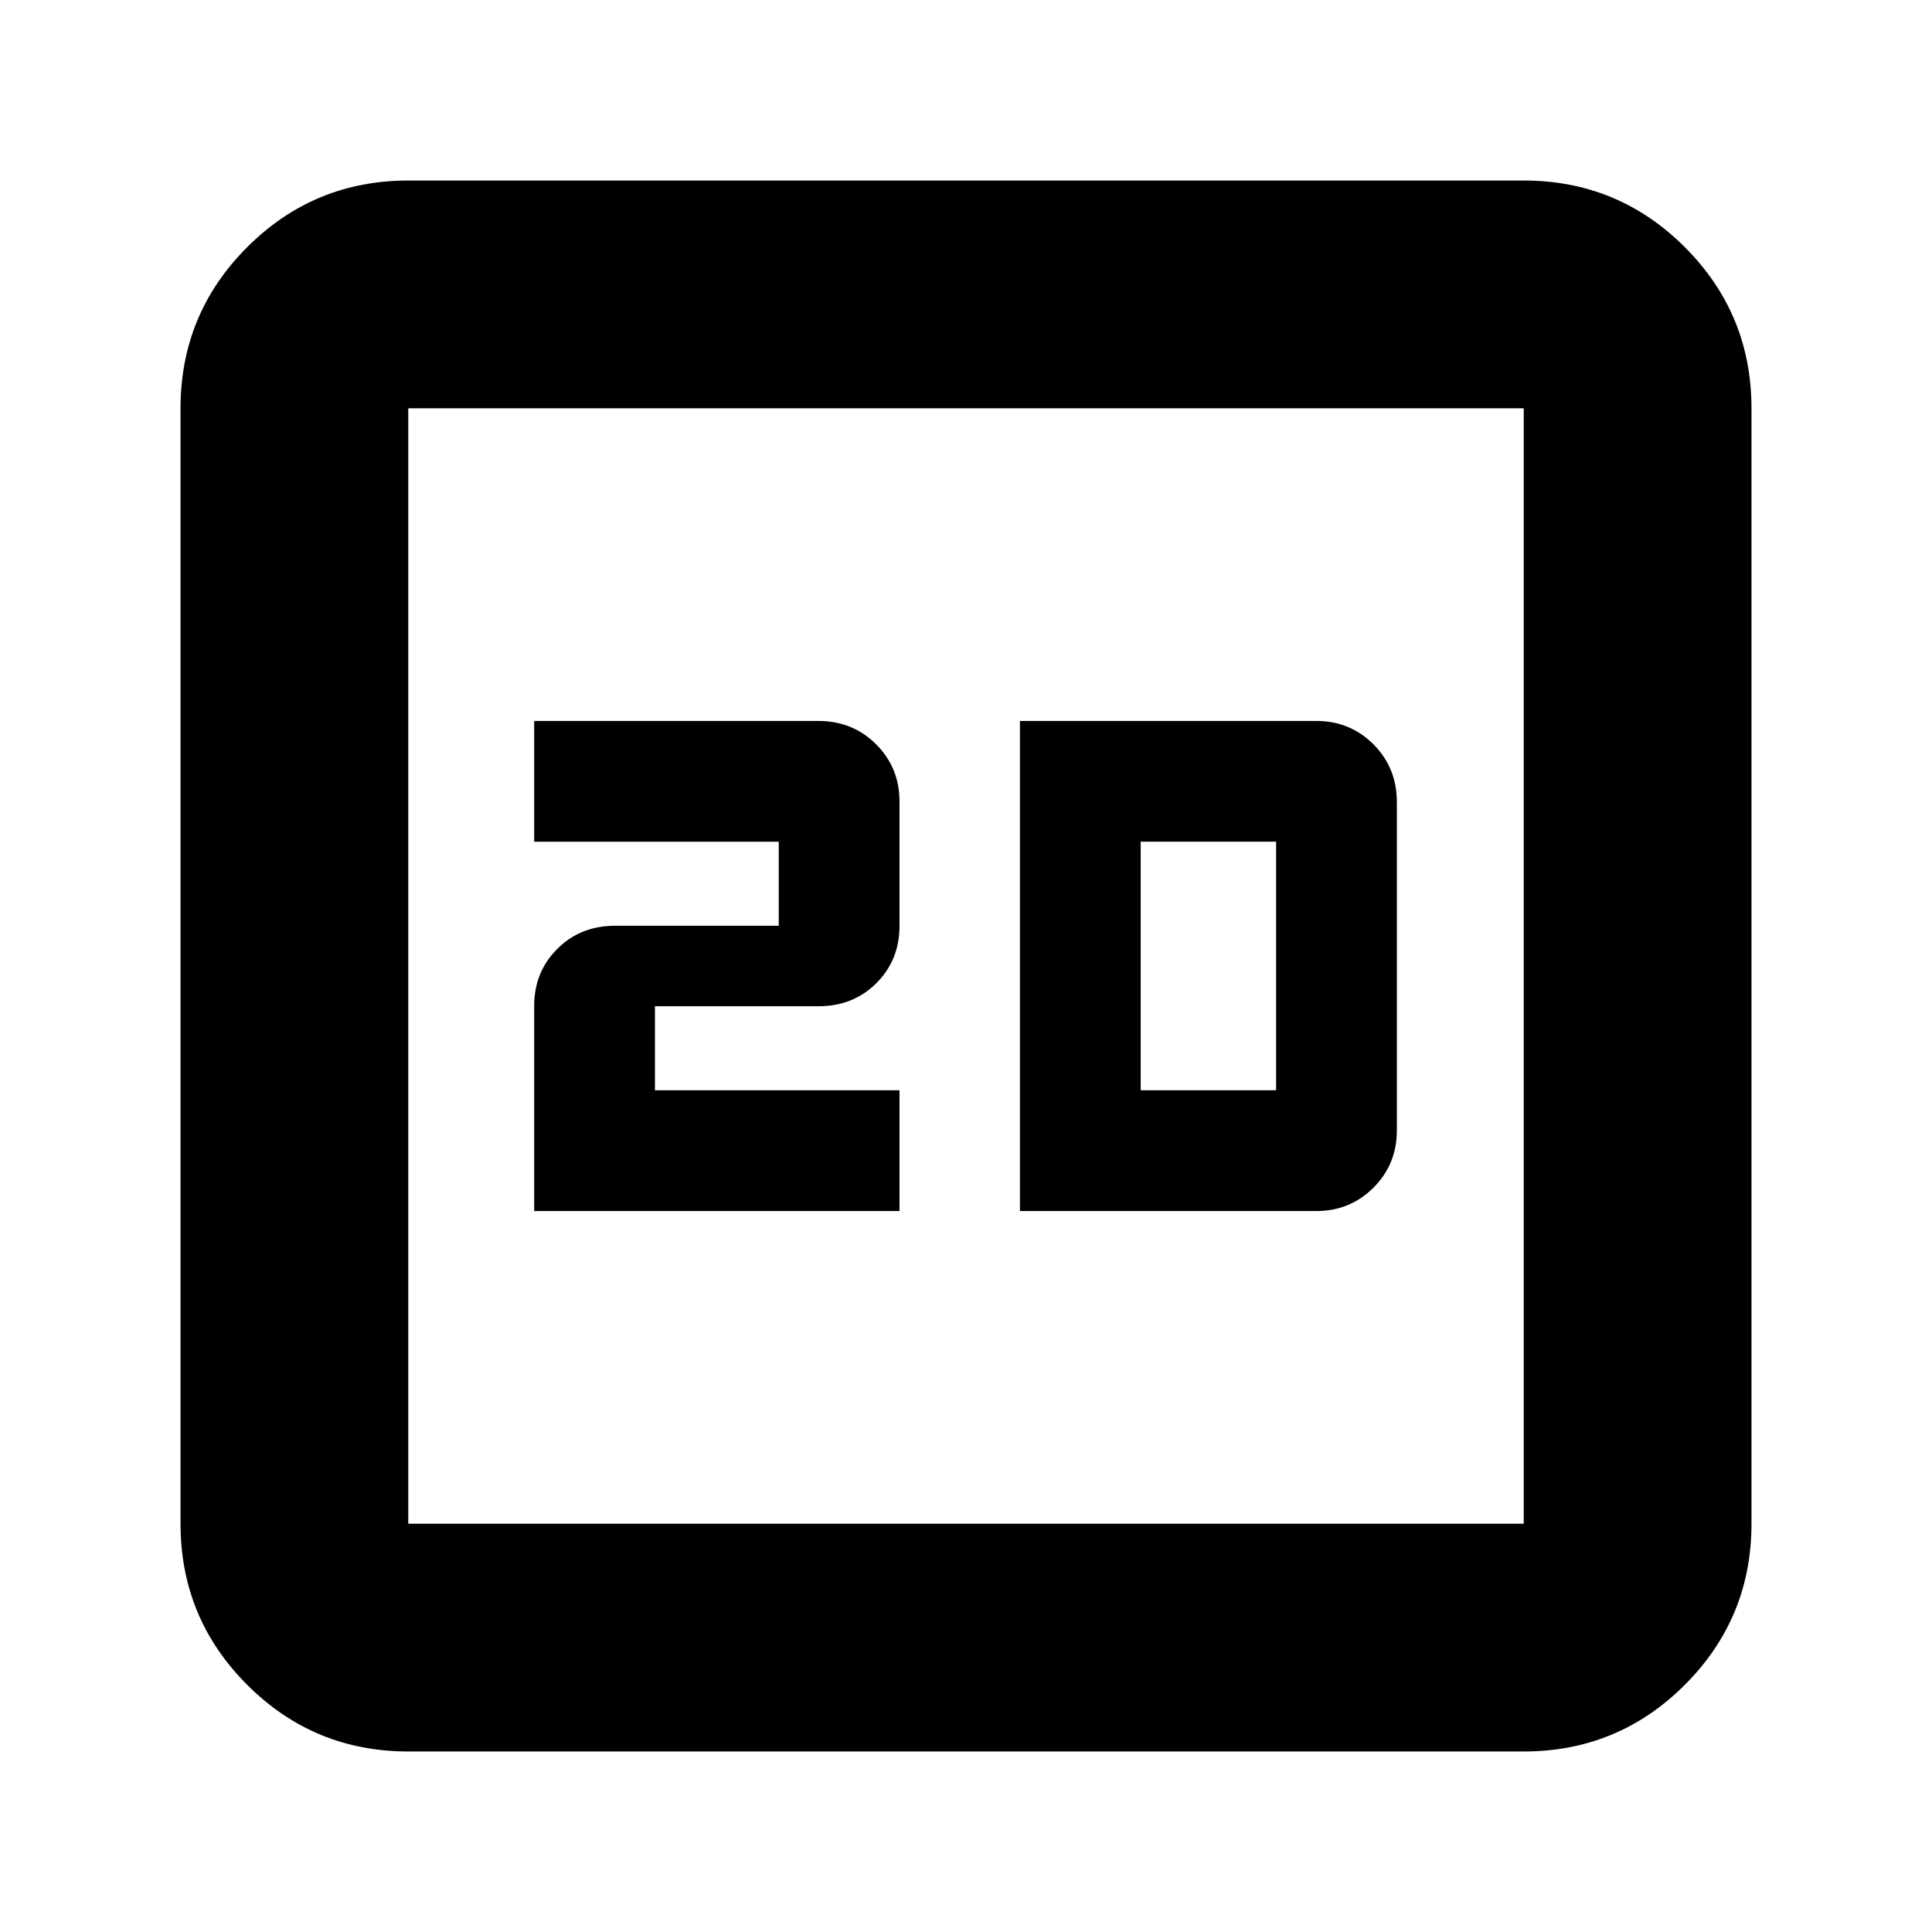 <svg xmlns="http://www.w3.org/2000/svg" height="24" viewBox="0 -960 960 960" width="24"><path d="M265.43-358.24h181.53v-60H325.43V-460h81.26q17.27 0 28.77-11.47 11.5-11.48 11.5-28.43v-61.86q0-16.76-11.6-28.38-11.6-11.62-28.74-11.62H265.43v60h121.53V-500H305.7q-17.27 0-28.77 11.47-11.5 11.46-11.5 28.41v101.88Zm241.37 0h147.29q16.76 0 28.38-11.62 11.62-11.62 11.62-28.38v-163.14q0-17.14-11.62-28.76-11.62-11.62-28.38-11.62H506.8v243.52Zm60-60v-123.52h67.29v123.52H566.8ZM202.87-89.7q-46.93 0-80.05-33.12T89.7-202.87v-554.26q0-46.93 33.12-80.05t80.05-33.12h554.26q46.93 0 80.05 33.12t33.12 80.05v554.26q0 46.93-33.12 80.05T757.13-89.7H202.87Zm0-113.17h554.26v-554.26H202.87v554.26Zm0-554.26v554.26-554.26Z"/></svg>